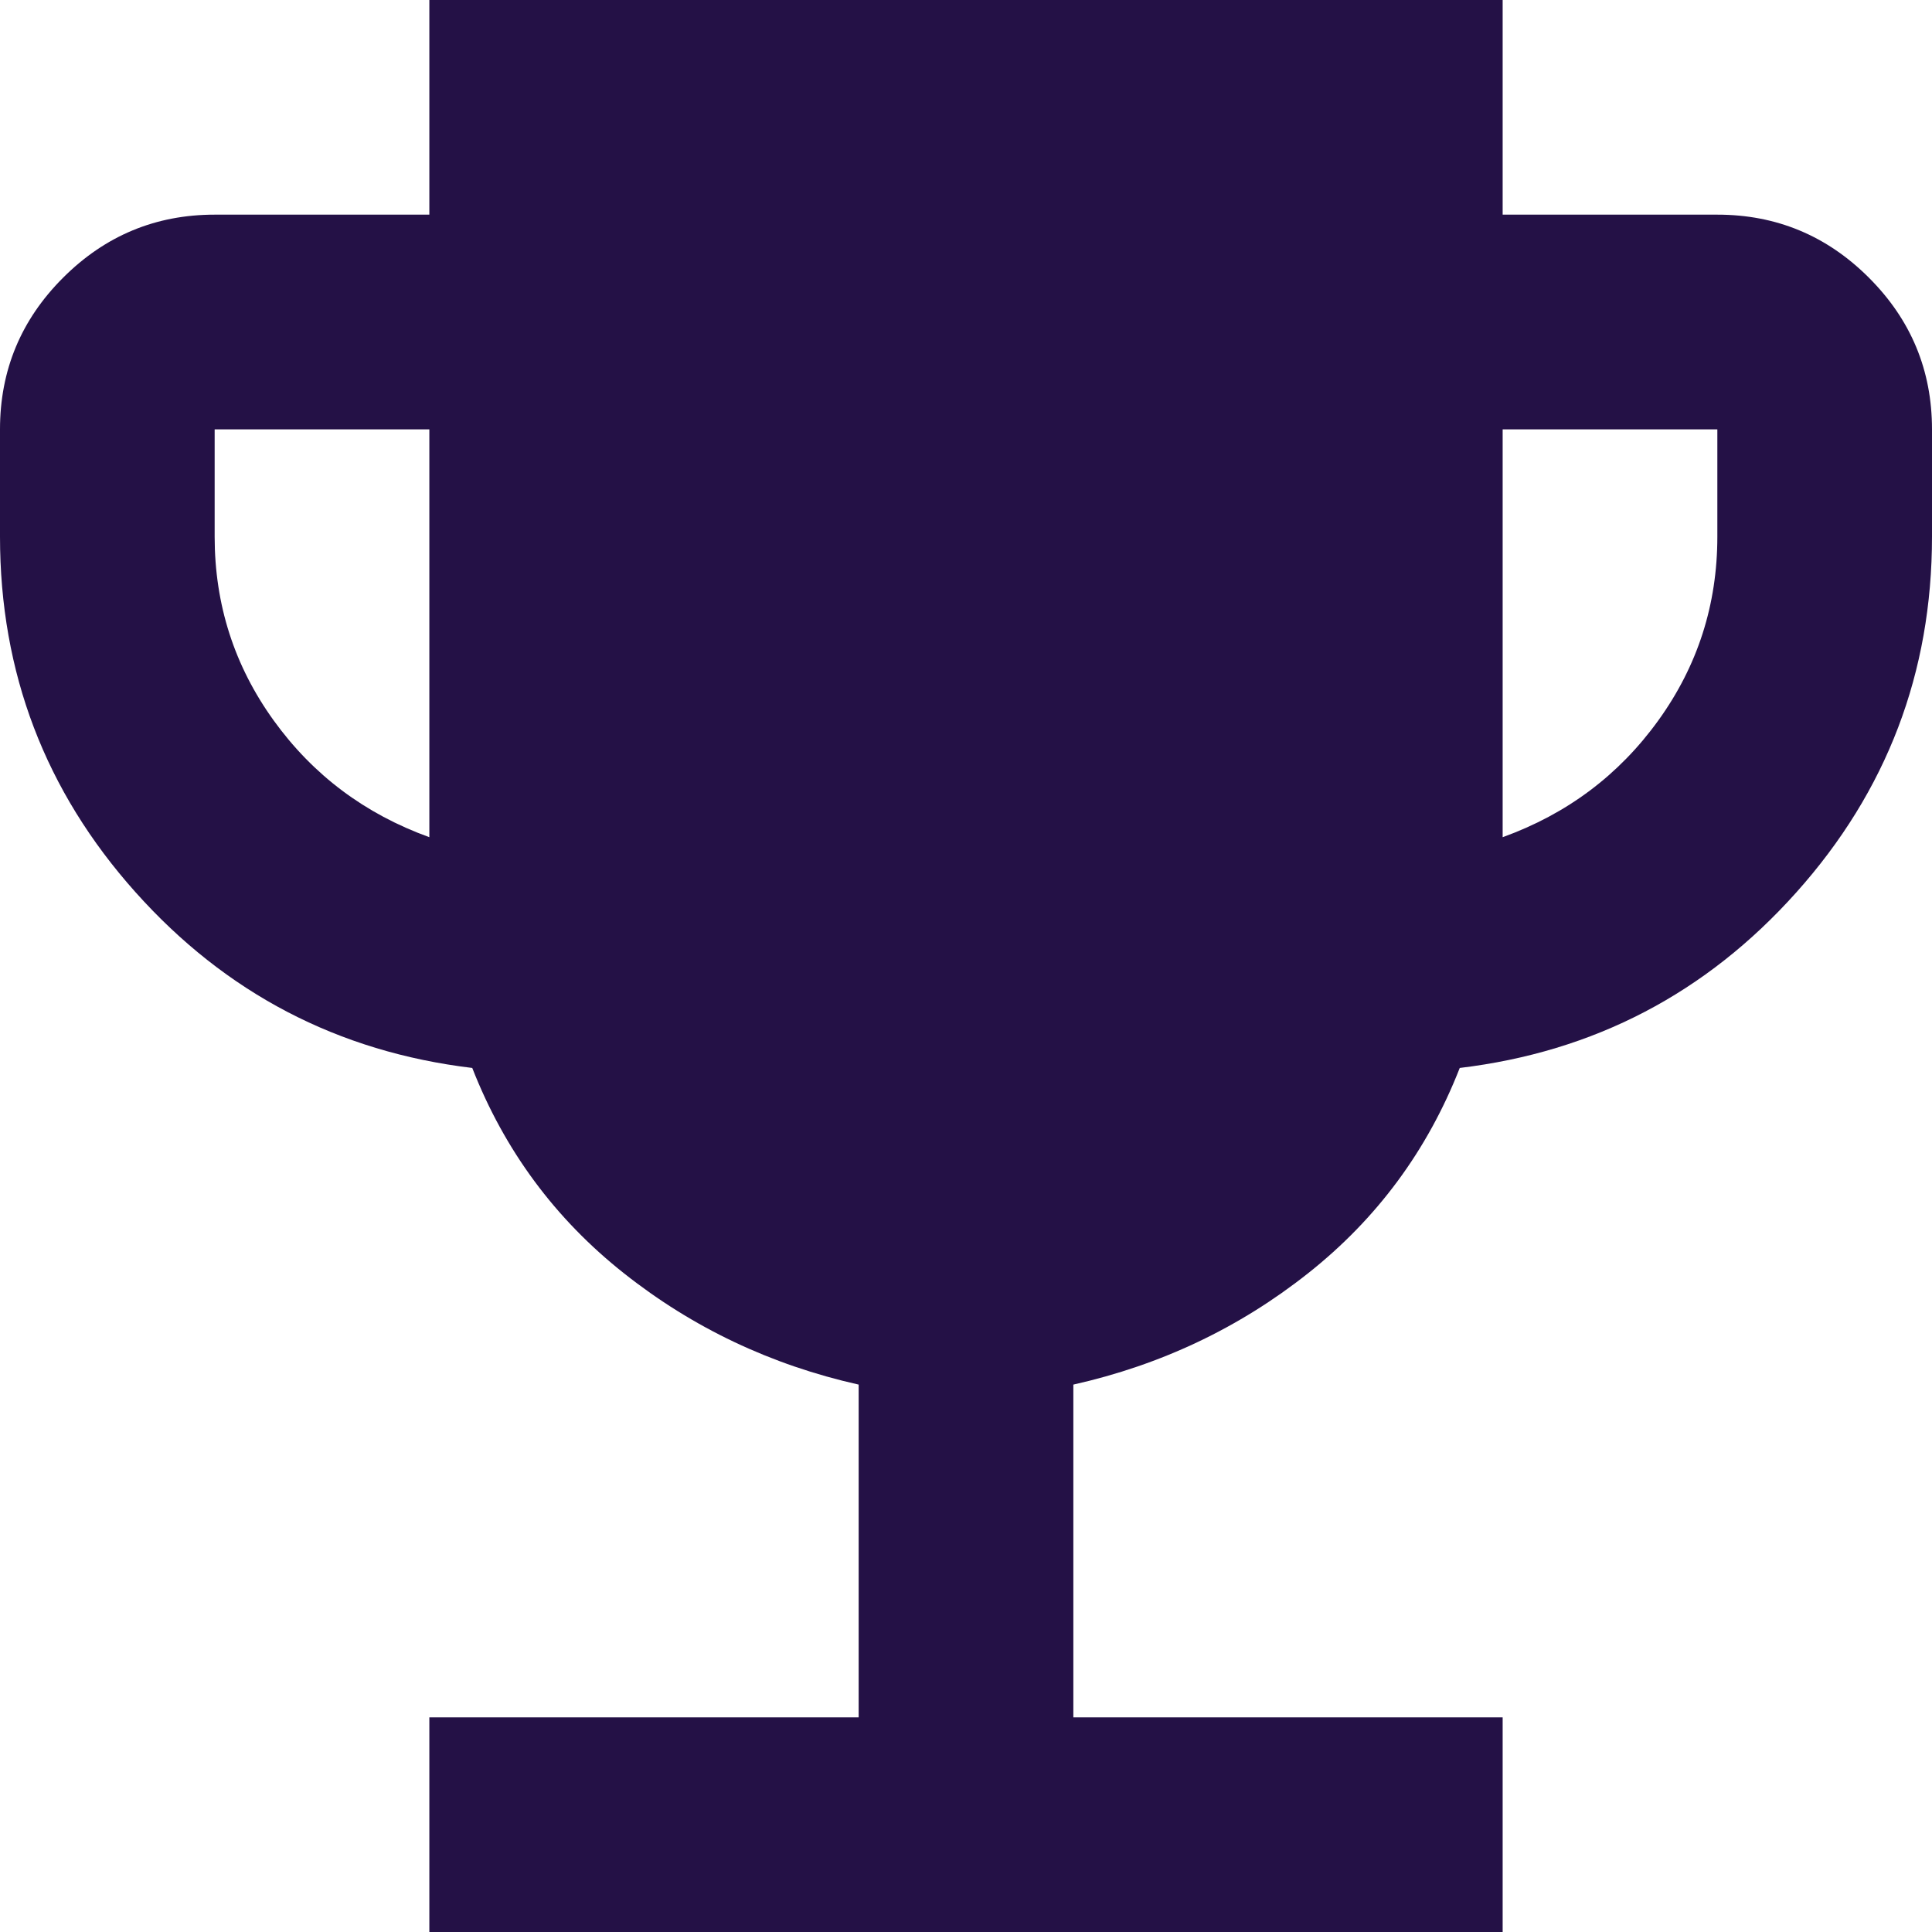 <svg width="48" height="48" viewBox="0 0 48 48" fill="none" xmlns="http://www.w3.org/2000/svg">
<path d="M10.667 48V42.667H21.333V34.4C19.156 33.911 17.211 32.989 15.5 31.633C13.789 30.278 12.533 28.578 11.733 26.533C8.4 26.133 5.611 24.678 3.367 22.167C1.122 19.656 0 16.711 0 13.333V10.667C0 9.2 0.522 7.944 1.567 6.9C2.611 5.856 3.867 5.333 5.333 5.333H10.667V0H37.333V5.333H42.667C44.133 5.333 45.389 5.856 46.433 6.9C47.478 7.944 48 9.2 48 10.667V13.333C48 16.711 46.878 19.656 44.633 22.167C42.389 24.678 39.6 26.133 36.267 26.533C35.467 28.578 34.211 30.278 32.5 31.633C30.789 32.989 28.844 33.911 26.667 34.4V42.667H37.333V48H10.667ZM10.667 20.8V10.667H5.333V13.333C5.333 15.022 5.822 16.544 6.8 17.9C7.778 19.256 9.067 20.222 10.667 20.8ZM37.333 20.8C38.933 20.222 40.222 19.256 41.2 17.9C42.178 16.544 42.667 15.022 42.667 13.333V10.667H37.333V20.8Z" fill="#241146"/>
</svg>
